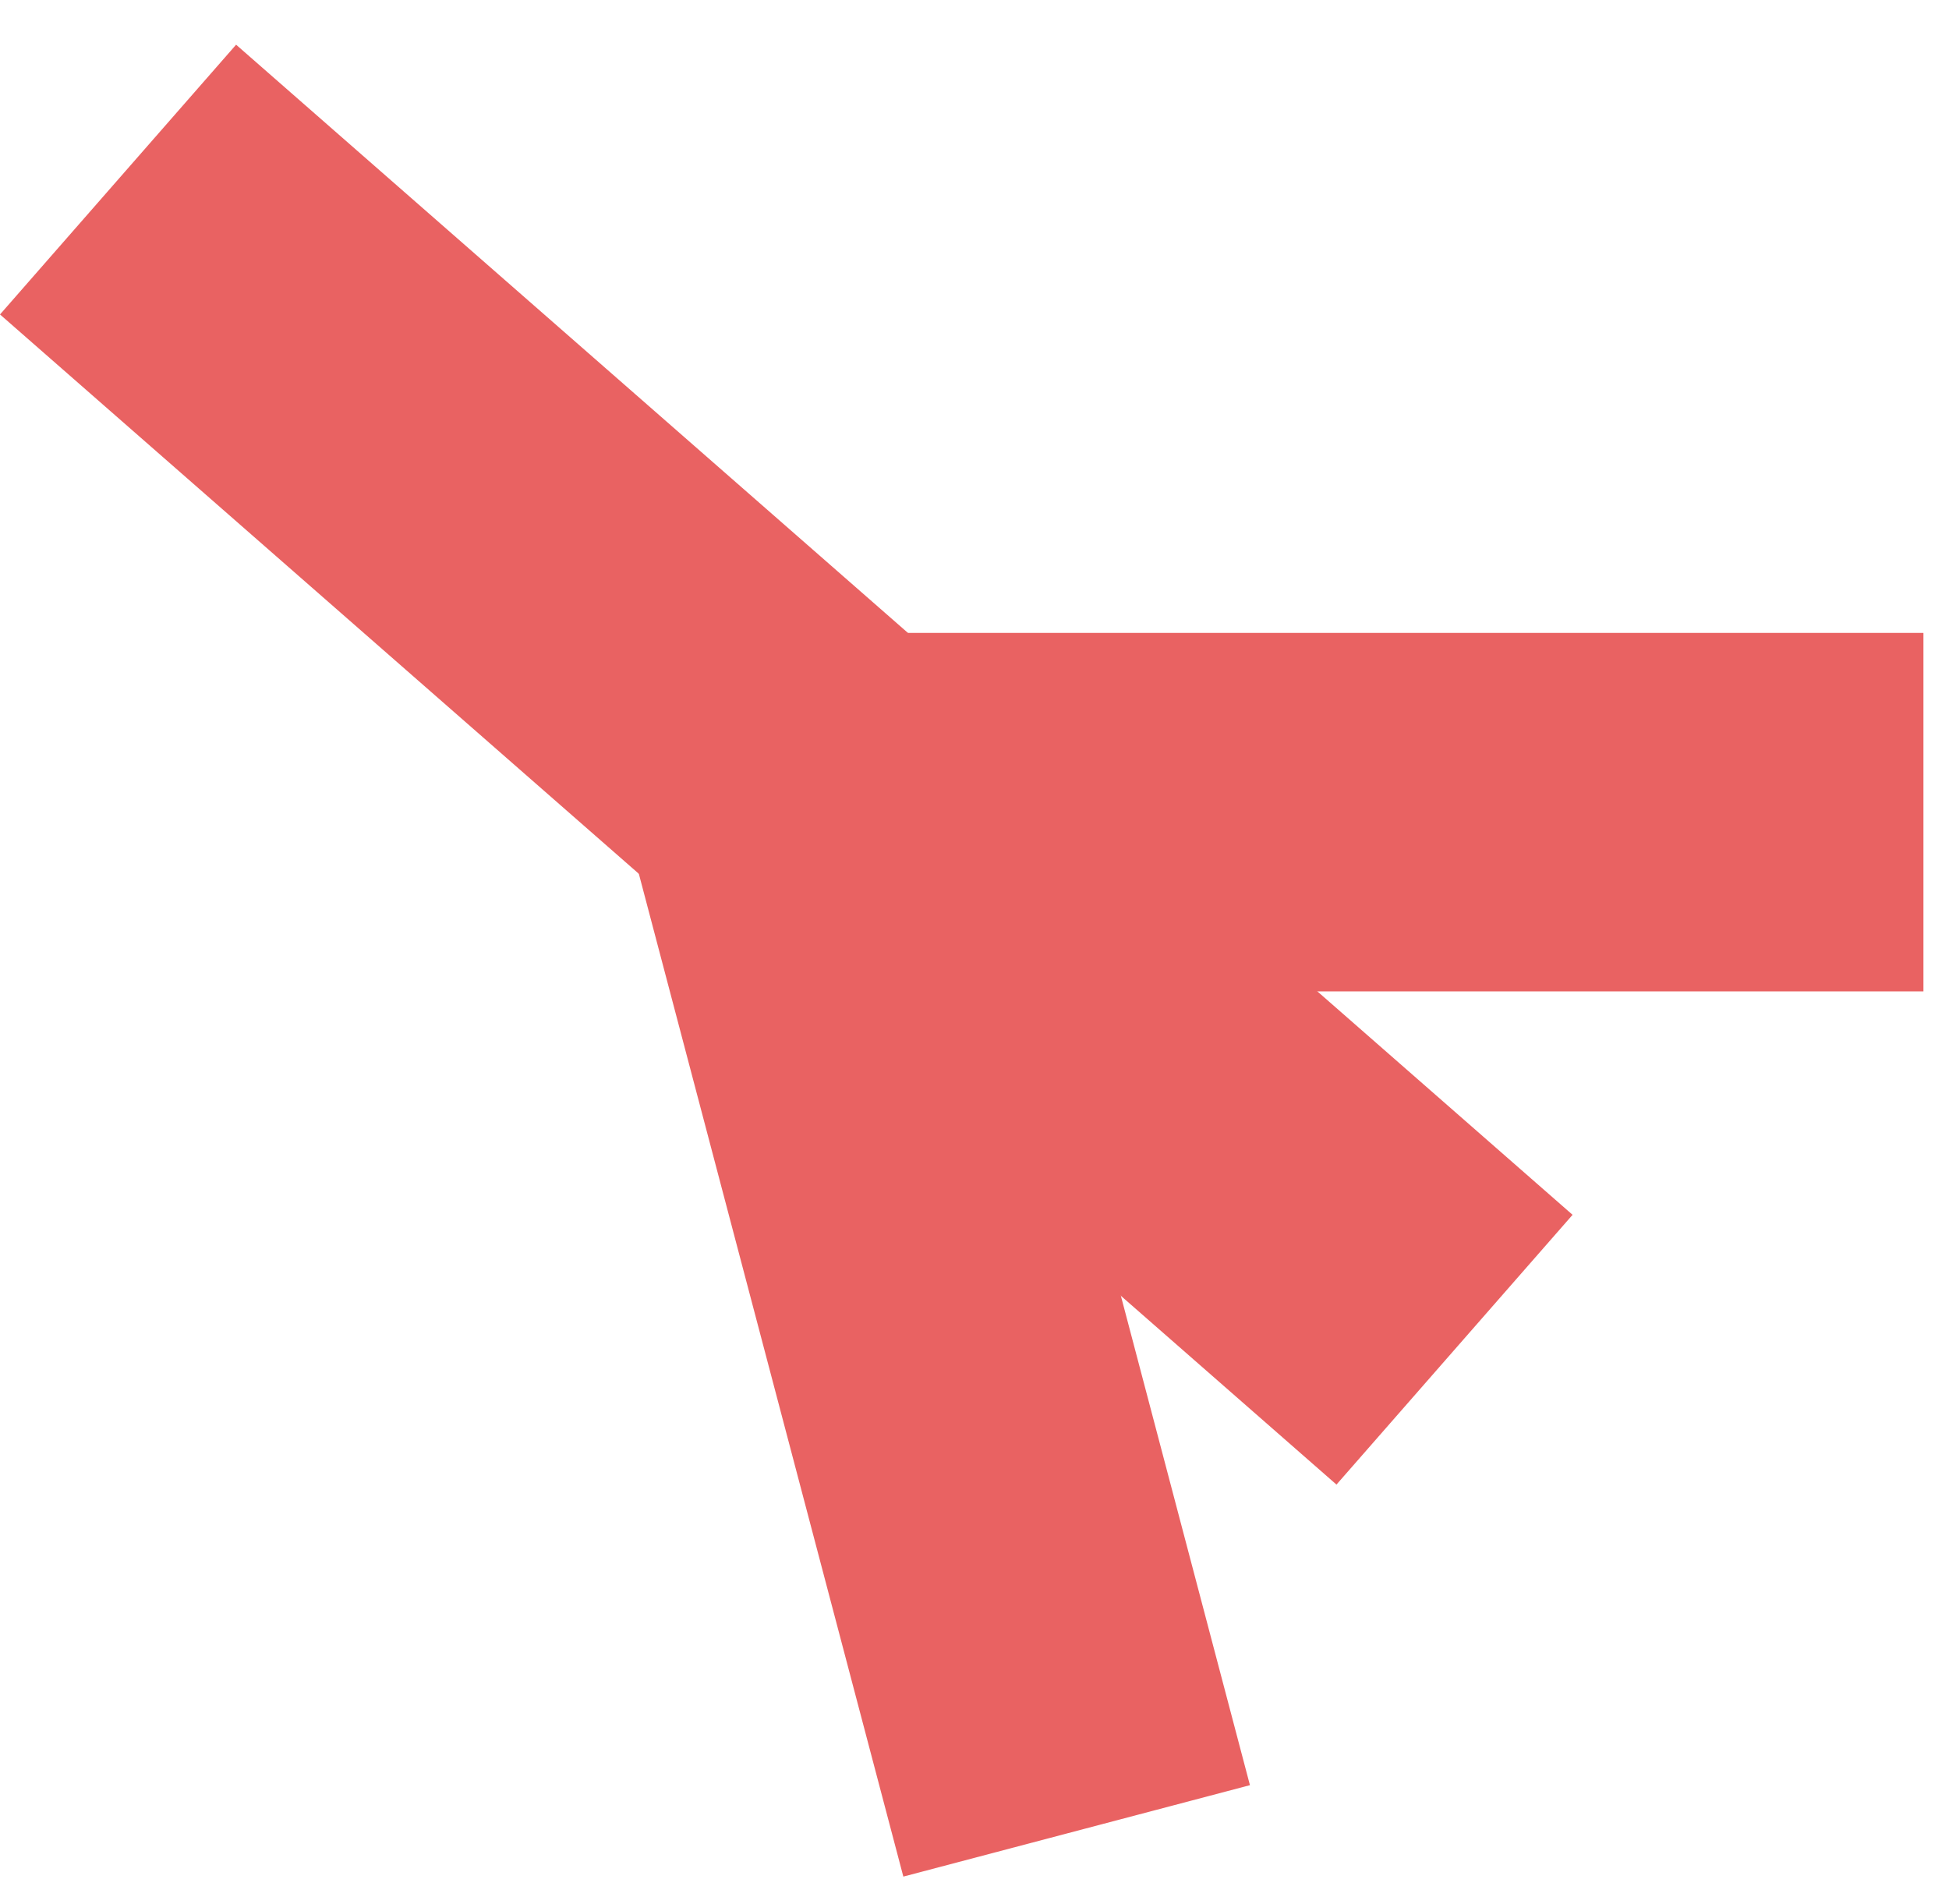 <svg width="43" height="42" viewBox="0 0 43 42" fill="none" xmlns="http://www.w3.org/2000/svg">
<path d="M5.209 0.986L0 6.937L29.486 32.75L34.695 26.799L5.209 0.986Z" fill="#E96262"/>
<path d="M21.707 17.127L14.06 19.145L19.93 41.398L27.577 39.381L21.707 17.127Z" fill="#E96262"/>
<path d="M42.436 13.962L17.227 13.962L17.227 21.87L42.436 21.87L42.436 13.962Z" fill="#E96262"/>
</svg>
